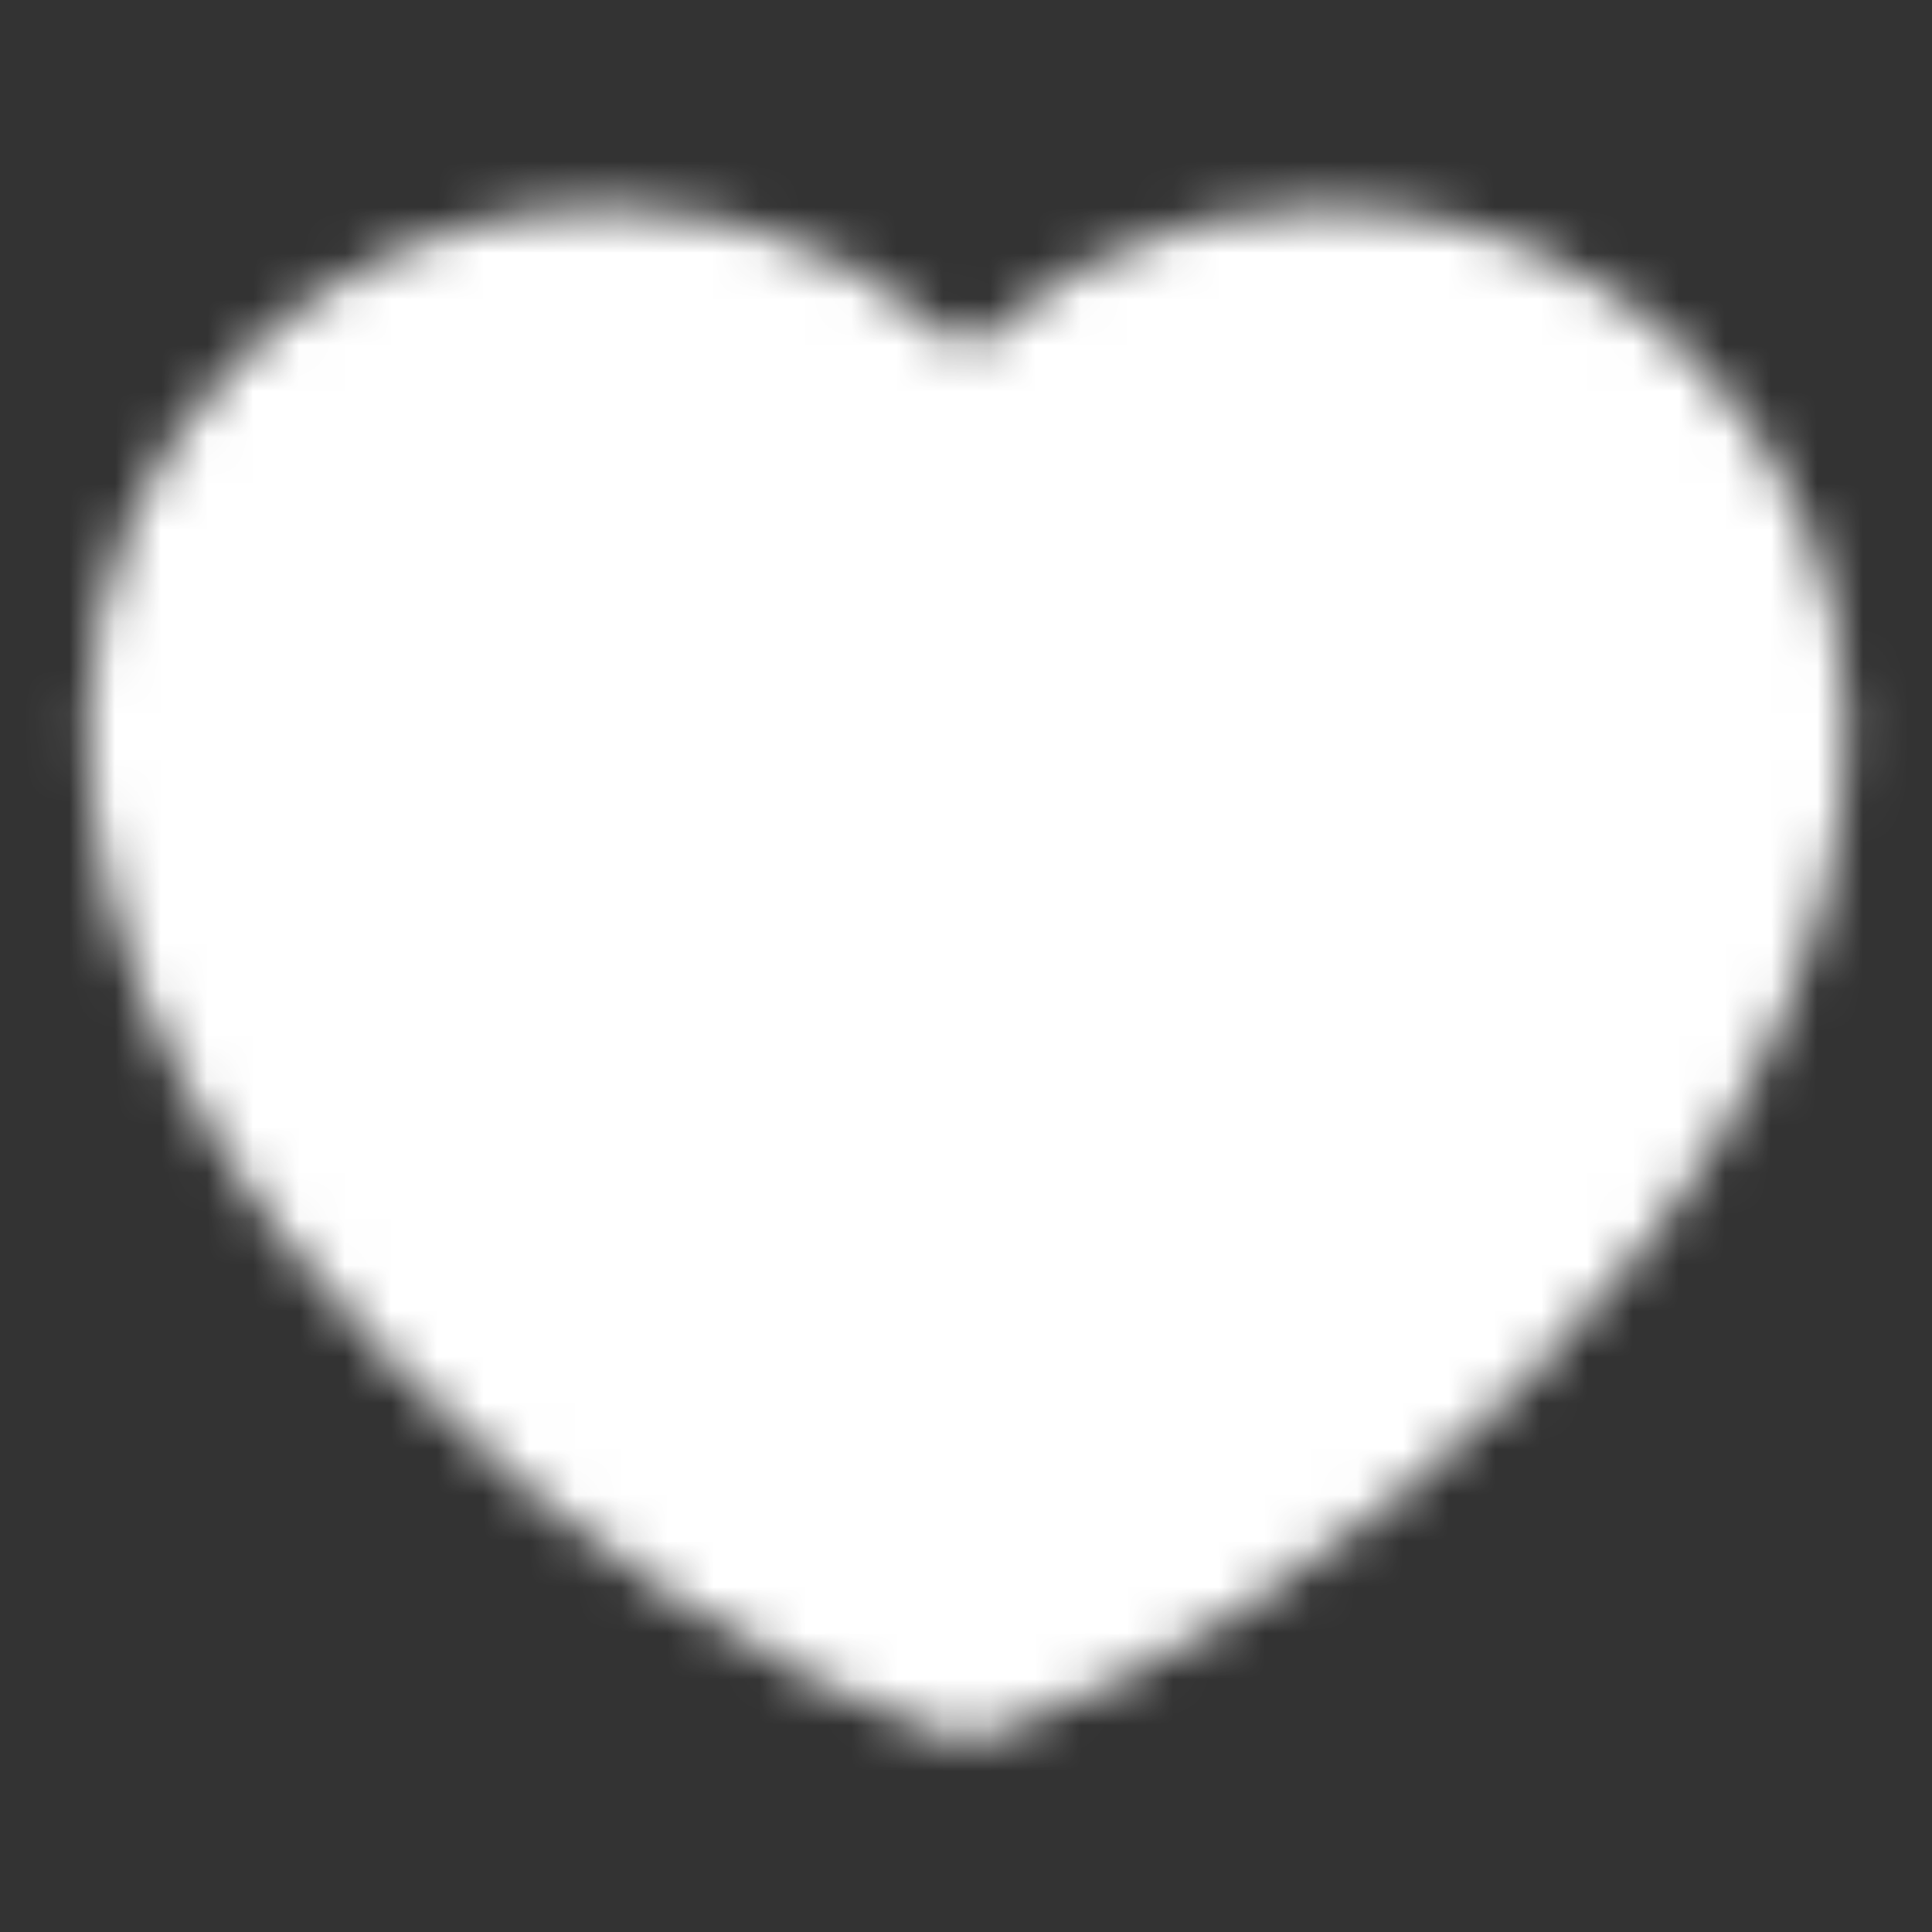 <svg width="42" height="42" viewBox="0 0 42 42" fill="none" xmlns="http://www.w3.org/2000/svg">
    <rect x="0" y="0" width="42" height="42" fill="#333333" stroke="none"/>
    <mask id="mask0_443_972" style="mask-type:luminance" maskUnits="userSpaceOnUse" x="1" y="4"
        width="40" height="34">
        <path
            d="M13.205 6.228C7.926 6.228 3.646 10.507 3.646 15.786C3.646 25.345 14.943 34.035 21.026 36.056C27.108 34.035 38.405 25.345 38.405 15.786C38.405 10.507 34.125 6.228 28.846 6.228C25.614 6.228 22.755 7.833 21.026 10.289C20.144 9.034 18.973 8.009 17.612 7.302C16.251 6.595 14.739 6.227 13.205 6.228Z"
            stroke="#ffffff" fill="ffffff" stroke-width="3.476" stroke-linecap="round"
            stroke-linejoin="round" />
        <path d="M15.812 21H26.239M21.025 15.786V26.214" stroke="#ffffff" fill="ffffff"
            stroke-width="3.476" stroke-linecap="round" stroke-linejoin="round" />
    </mask>
    <g mask="url(#mask0_443_972)">
        <path d="M0.171 0.145H41.881V41.855H0.171V0.145Z" fill="#ffffff" />
    </g>
</svg>